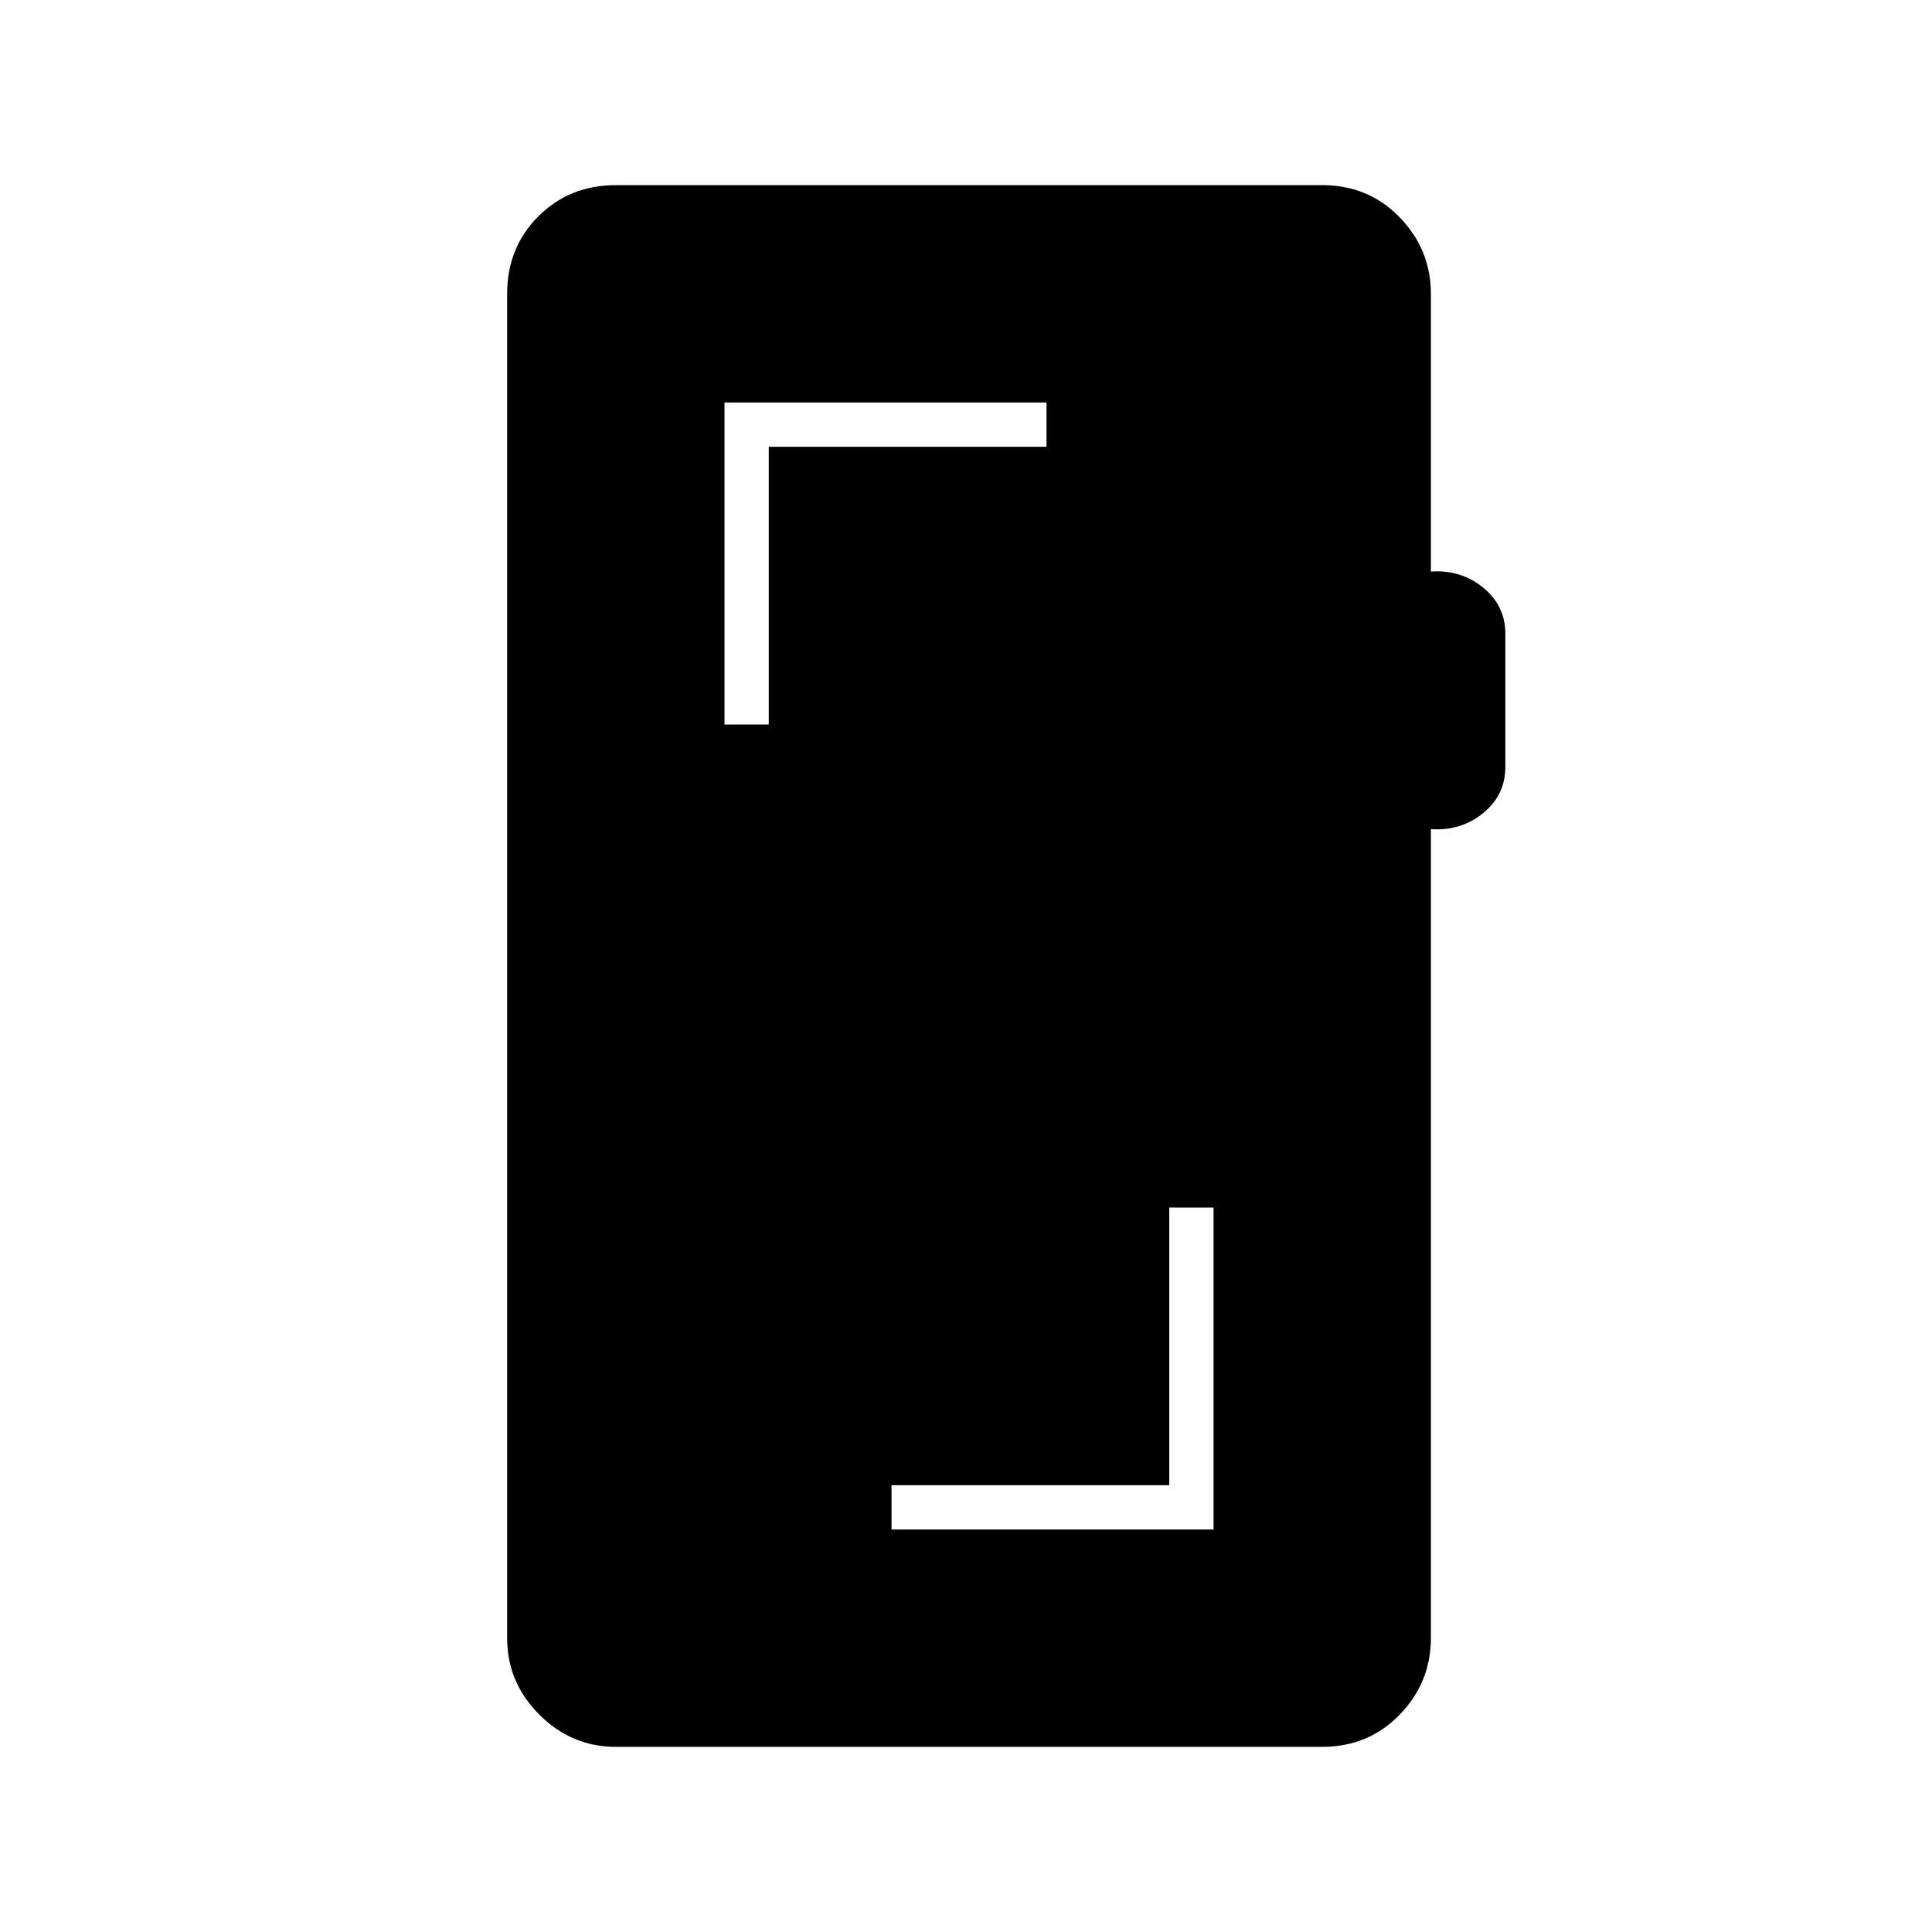 <svg xmlns="http://www.w3.org/2000/svg" width="48" height="48" viewBox="0 -960 960 960"><path d="M603-360h-22v138H443v22h160v-160ZM306-92q-22 0-38-16t-16-38v-668q0-23 15.5-38.5T306-868h351q23 0 38.5 16t15.5 38v138q15-1 26 8t11 23v66q0 14-11 23t-26 8v402q0 22-15.5 38T657-92H306Zm54-508h22v-138h138v-22H360v160Z"/></svg>